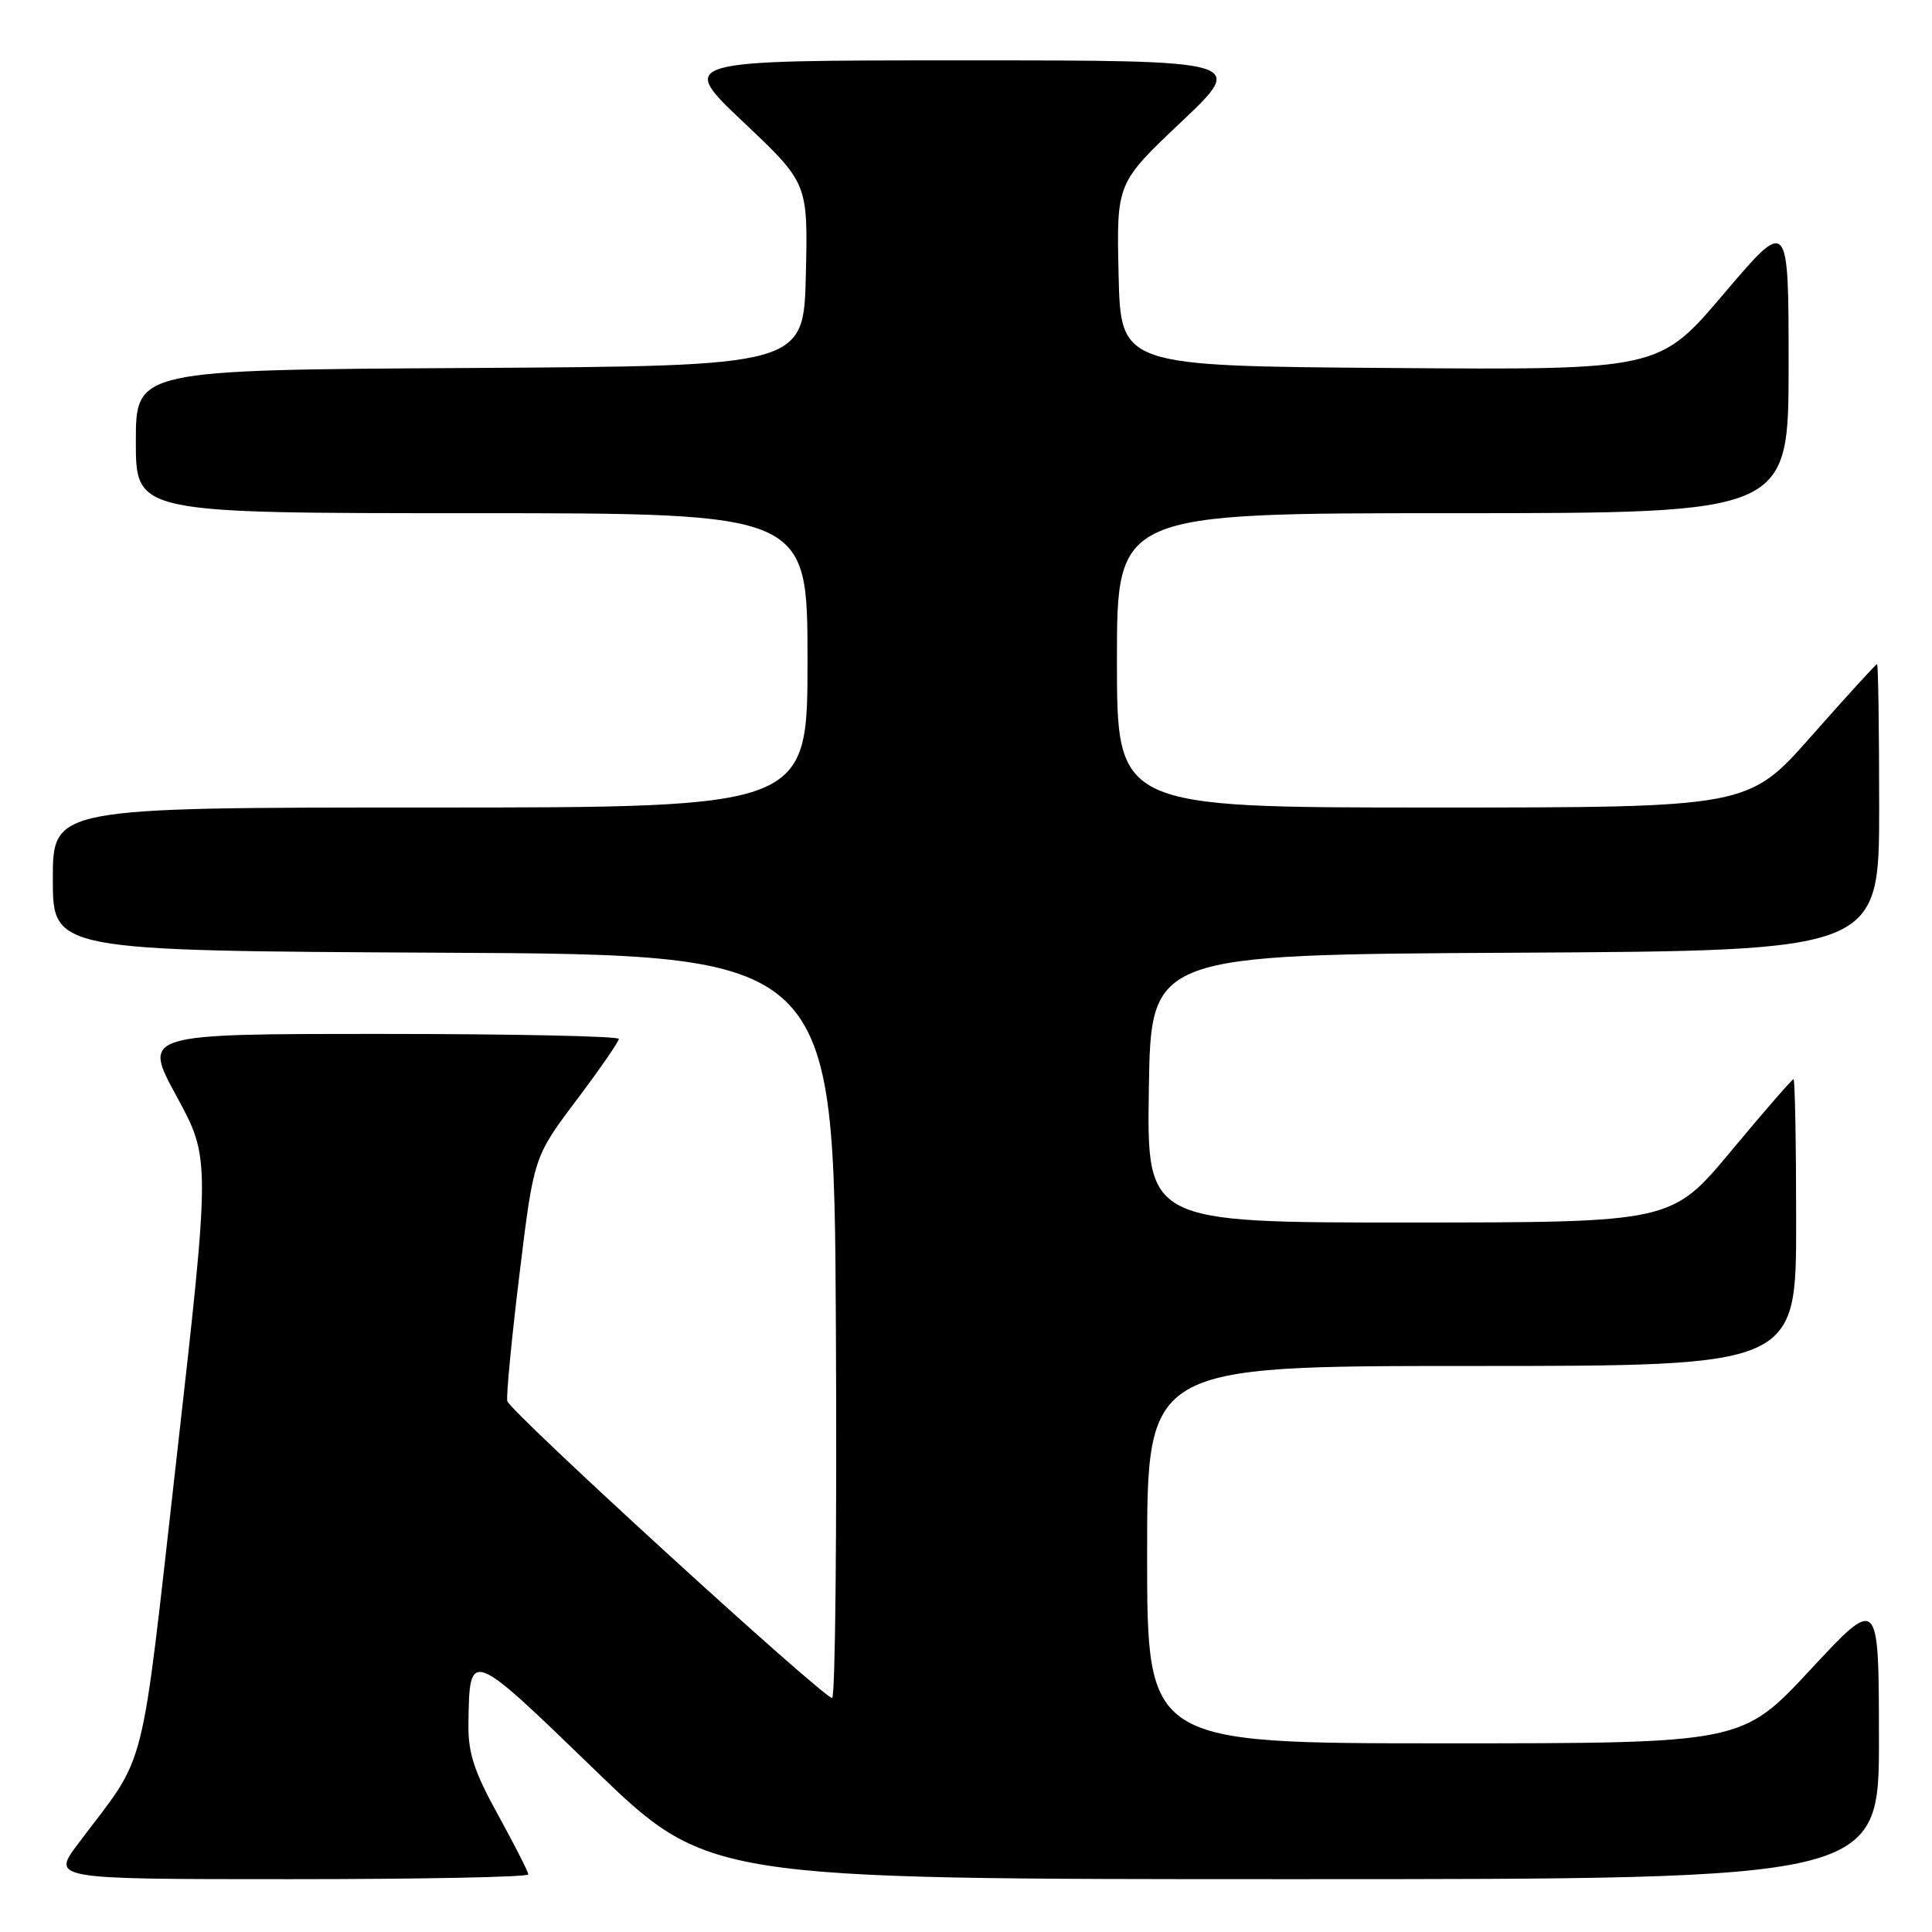 <?xml version="1.0" encoding="UTF-8" standalone="no"?>
<!DOCTYPE svg PUBLIC "-//W3C//DTD SVG 1.1//EN" "http://www.w3.org/Graphics/SVG/1.1/DTD/svg11.dtd" >
<svg xmlns="http://www.w3.org/2000/svg" xmlns:xlink="http://www.w3.org/1999/xlink" version="1.1" viewBox="0 0 256 256">
 <g >
 <path fill="currentColor"
d=" M 70.00 248.37 C 70.00 248.03 68.20 244.49 66.00 240.50 C 62.81 234.71 62.01 232.27 62.07 228.38 C 62.21 218.44 62.19 218.43 78.69 234.40 C 93.78 249.00 93.78 249.00 171.39 249.00 C 249.00 249.00 249.00 249.00 248.97 230.25 C 248.95 211.50 248.95 211.50 239.88 221.25 C 230.81 231.00 230.81 231.00 191.40 231.00 C 152.00 231.00 152.00 231.00 152.00 206.00 C 152.00 181.00 152.00 181.00 195.00 181.00 C 238.00 181.00 238.00 181.00 238.00 162.00 C 238.00 151.55 237.84 143.00 237.65 143.00 C 237.46 143.00 233.75 147.27 229.40 152.49 C 221.50 161.98 221.50 161.98 186.73 161.99 C 151.95 162.00 151.95 162.00 152.23 144.25 C 152.50 126.50 152.50 126.50 200.75 126.24 C 249.00 125.98 249.00 125.98 249.00 106.99 C 249.00 96.55 248.87 88.00 248.72 88.00 C 248.56 88.00 244.66 92.28 240.05 97.50 C 231.67 107.00 231.67 107.00 189.83 107.00 C 148.00 107.00 148.00 107.00 148.00 87.50 C 148.00 68.00 148.00 68.00 192.50 68.00 C 237.00 68.00 237.00 68.00 237.00 48.41 C 237.00 28.82 237.00 28.82 228.42 38.92 C 219.84 49.03 219.84 49.03 184.17 48.76 C 148.50 48.50 148.50 48.50 148.22 36.39 C 147.94 24.27 147.94 24.27 156.54 16.14 C 165.13 8.00 165.13 8.00 127.50 8.00 C 89.87 8.00 89.87 8.00 98.46 16.14 C 107.06 24.27 107.06 24.27 106.78 36.39 C 106.50 48.50 106.50 48.50 62.25 48.76 C 18.00 49.02 18.00 49.02 18.00 58.51 C 18.00 68.00 18.00 68.00 62.50 68.00 C 107.00 68.00 107.00 68.00 107.00 87.50 C 107.00 107.00 107.00 107.00 57.00 107.00 C 7.00 107.00 7.00 107.00 7.00 116.49 C 7.00 125.98 7.00 125.98 58.75 126.24 C 110.50 126.50 110.50 126.50 110.76 175.75 C 110.90 202.84 110.68 225.00 110.26 224.99 C 109.06 224.98 67.53 187.02 67.22 185.65 C 67.06 184.98 67.79 177.42 68.83 168.86 C 70.73 153.30 70.73 153.30 76.36 145.81 C 79.46 141.69 82.00 138.02 82.00 137.66 C 82.00 137.30 67.80 137.00 50.45 137.00 C 18.90 137.00 18.90 137.00 23.39 145.25 C 27.88 153.50 27.88 153.50 23.42 192.99 C 18.49 236.50 19.65 231.95 10.39 244.25 C 6.81 249.00 6.81 249.00 38.40 249.00 C 55.78 249.00 70.00 248.72 70.00 248.37 Z "/>
</g>
</svg>